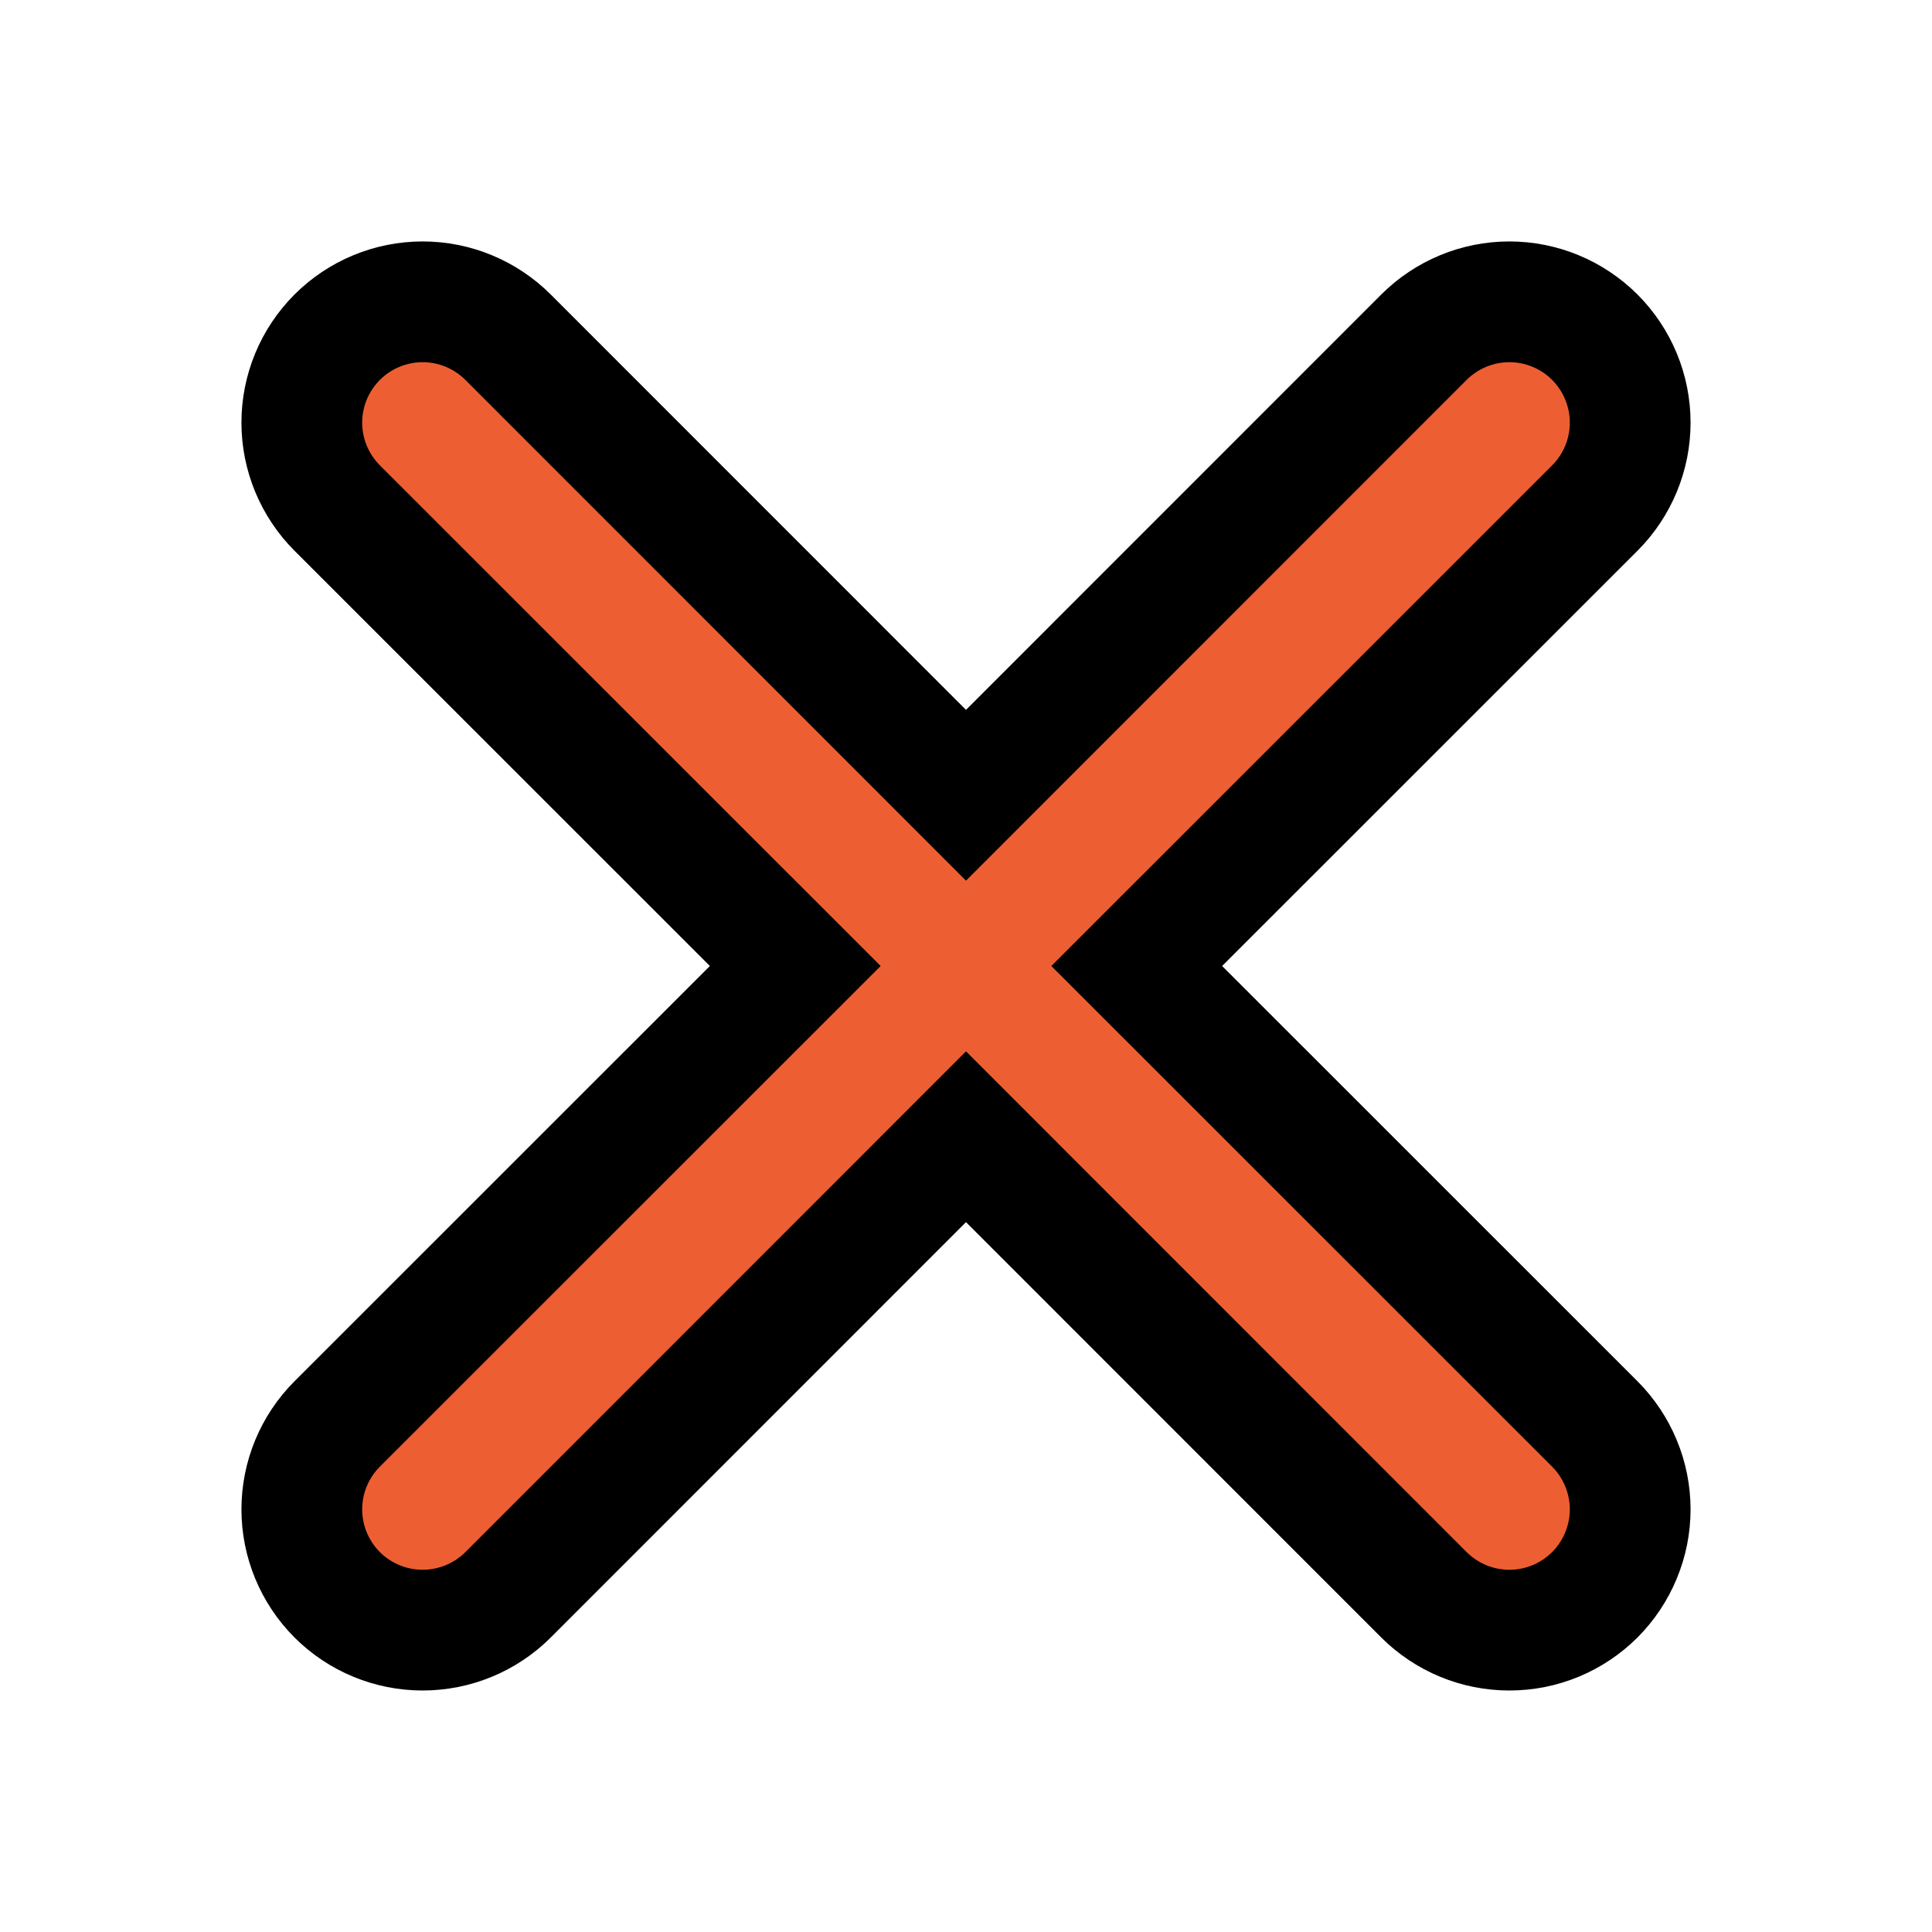 <svg width="32" height="32" viewBox="0 0 32 32" fill="none" xmlns="http://www.w3.org/2000/svg">
<path d="M26.415 23.585L26.415 23.585L18.828 16L26.415 8.415L26.415 8.415C26.79 8.039 27.001 7.531 27.001 7C27.001 6.469 26.79 5.961 26.415 5.585C26.039 5.21 25.531 4.999 25 4.999C24.469 4.999 23.961 5.21 23.585 5.585L23.585 5.585L16 13.172L8.415 5.585L8.415 5.585C8.039 5.21 7.531 4.999 7 4.999C6.469 4.999 5.961 5.21 5.585 5.585C5.21 5.961 4.999 6.469 4.999 7C4.999 7.531 5.21 8.039 5.585 8.415L5.585 8.415L13.172 16L5.585 23.585L5.585 23.585C5.21 23.96 4.999 24.469 4.999 25C4.999 25.53 5.21 26.039 5.585 26.415C5.961 26.79 6.469 27 7 27C7.531 27 8.039 26.79 8.415 26.415L8.415 26.415L16 18.828L23.585 26.415L23.585 26.415C23.771 26.6 23.992 26.748 24.234 26.848C24.477 26.949 24.737 27 25 27C25.263 27 25.523 26.949 25.766 26.848C26.008 26.748 26.229 26.6 26.415 26.415C26.6 26.229 26.748 26.008 26.848 25.765C26.949 25.523 27.001 25.263 27.001 25C27.001 24.737 26.949 24.477 26.848 24.234C26.748 23.992 26.6 23.771 26.415 23.585Z" fill="#ED5F32" stroke="black" stroke-width="2"/>
</svg>
